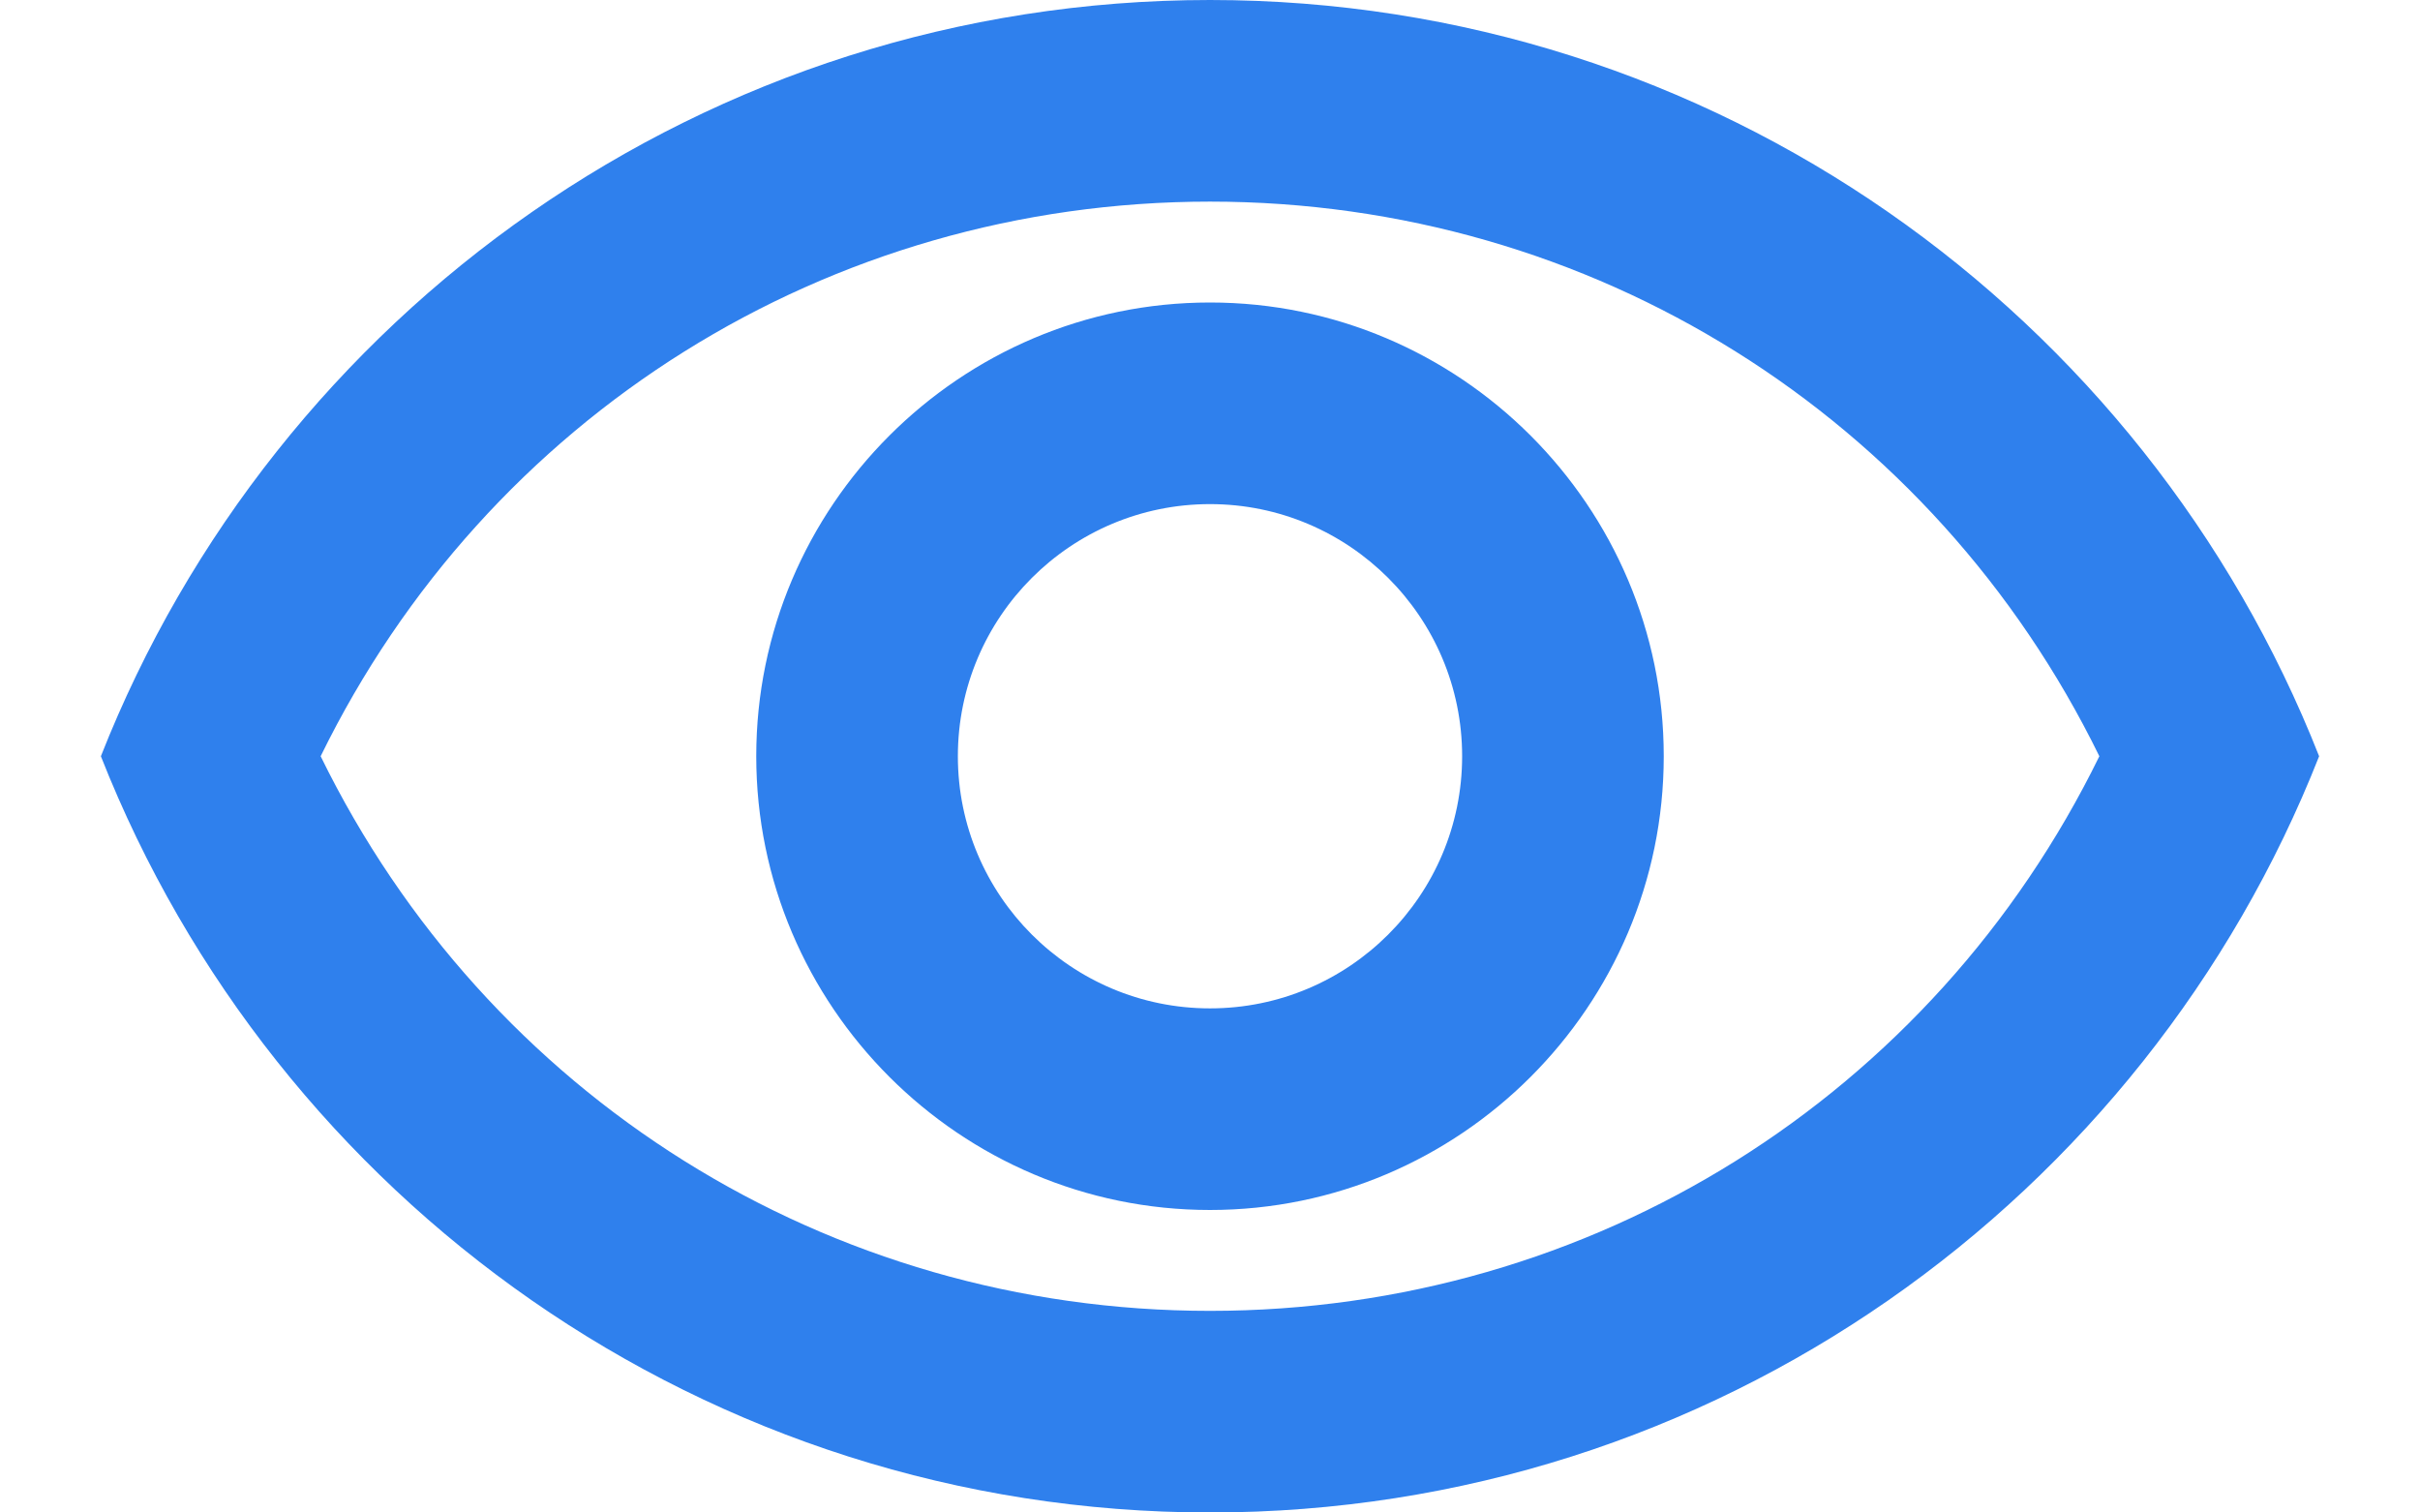 <svg width="16" height="10" viewBox="0 0 16 10" fill="none" xmlns="http://www.w3.org/2000/svg">
<path fill-rule="evenodd" clip-rule="evenodd" d="M0.667 5C1.82 2.073 4.667 0 8 0C11.333 0 14.18 2.073 15.333 5C14.18 7.927 11.333 10 8 10C4.667 10 1.82 7.927 0.667 5ZM13.88 5C12.78 2.753 10.527 1.333 8 1.333C5.473 1.333 3.22 2.753 2.12 5C3.22 7.247 5.473 8.667 8 8.667C10.527 8.667 12.78 7.247 13.88 5ZM8 3.333C8.92 3.333 9.667 4.08 9.667 5C9.667 5.92 8.92 6.667 8 6.667C7.08 6.667 6.333 5.92 6.333 5C6.333 4.08 7.08 3.333 8 3.333ZM5 5C5 3.347 6.347 2 8 2C9.653 2 11 3.347 11 5C11 6.653 9.653 8 8 8C6.347 8 5 6.653 5 5Z" fill="#2F80ED"/>
</svg>
